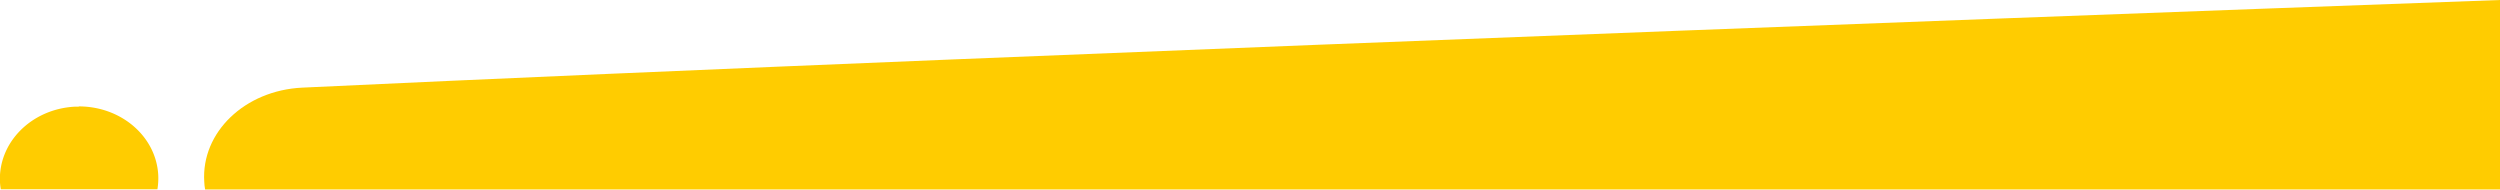 <svg xmlns="http://www.w3.org/2000/svg" viewBox="0 0 376.86 28.57"><defs><style>.cls-1{fill:#fc0;}</style></defs><g id="Layer_2" data-name="Layer 2"><g id="svg8"><g id="layer1"><g id="yellow-text-bg"><path id="path995" class="cls-1" d="M45.57,13.21c-8.66.41-15.25,6.73-14.78,14.17,0,.4.07.79.13,1.18H376.86V0S155.94,8,45.57,13.21Z"/><path id="ellipse1000" class="cls-1" d="M11.9,16.08l-.62,0C4.7,16.43-.34,21.54,0,27.53a9.2,9.2,0,0,0,.12,1H23.73a10.34,10.34,0,0,0,.12-2.22c-.35-5.77-5.6-10.28-12-10.27Z"/></g></g></g></g></svg>